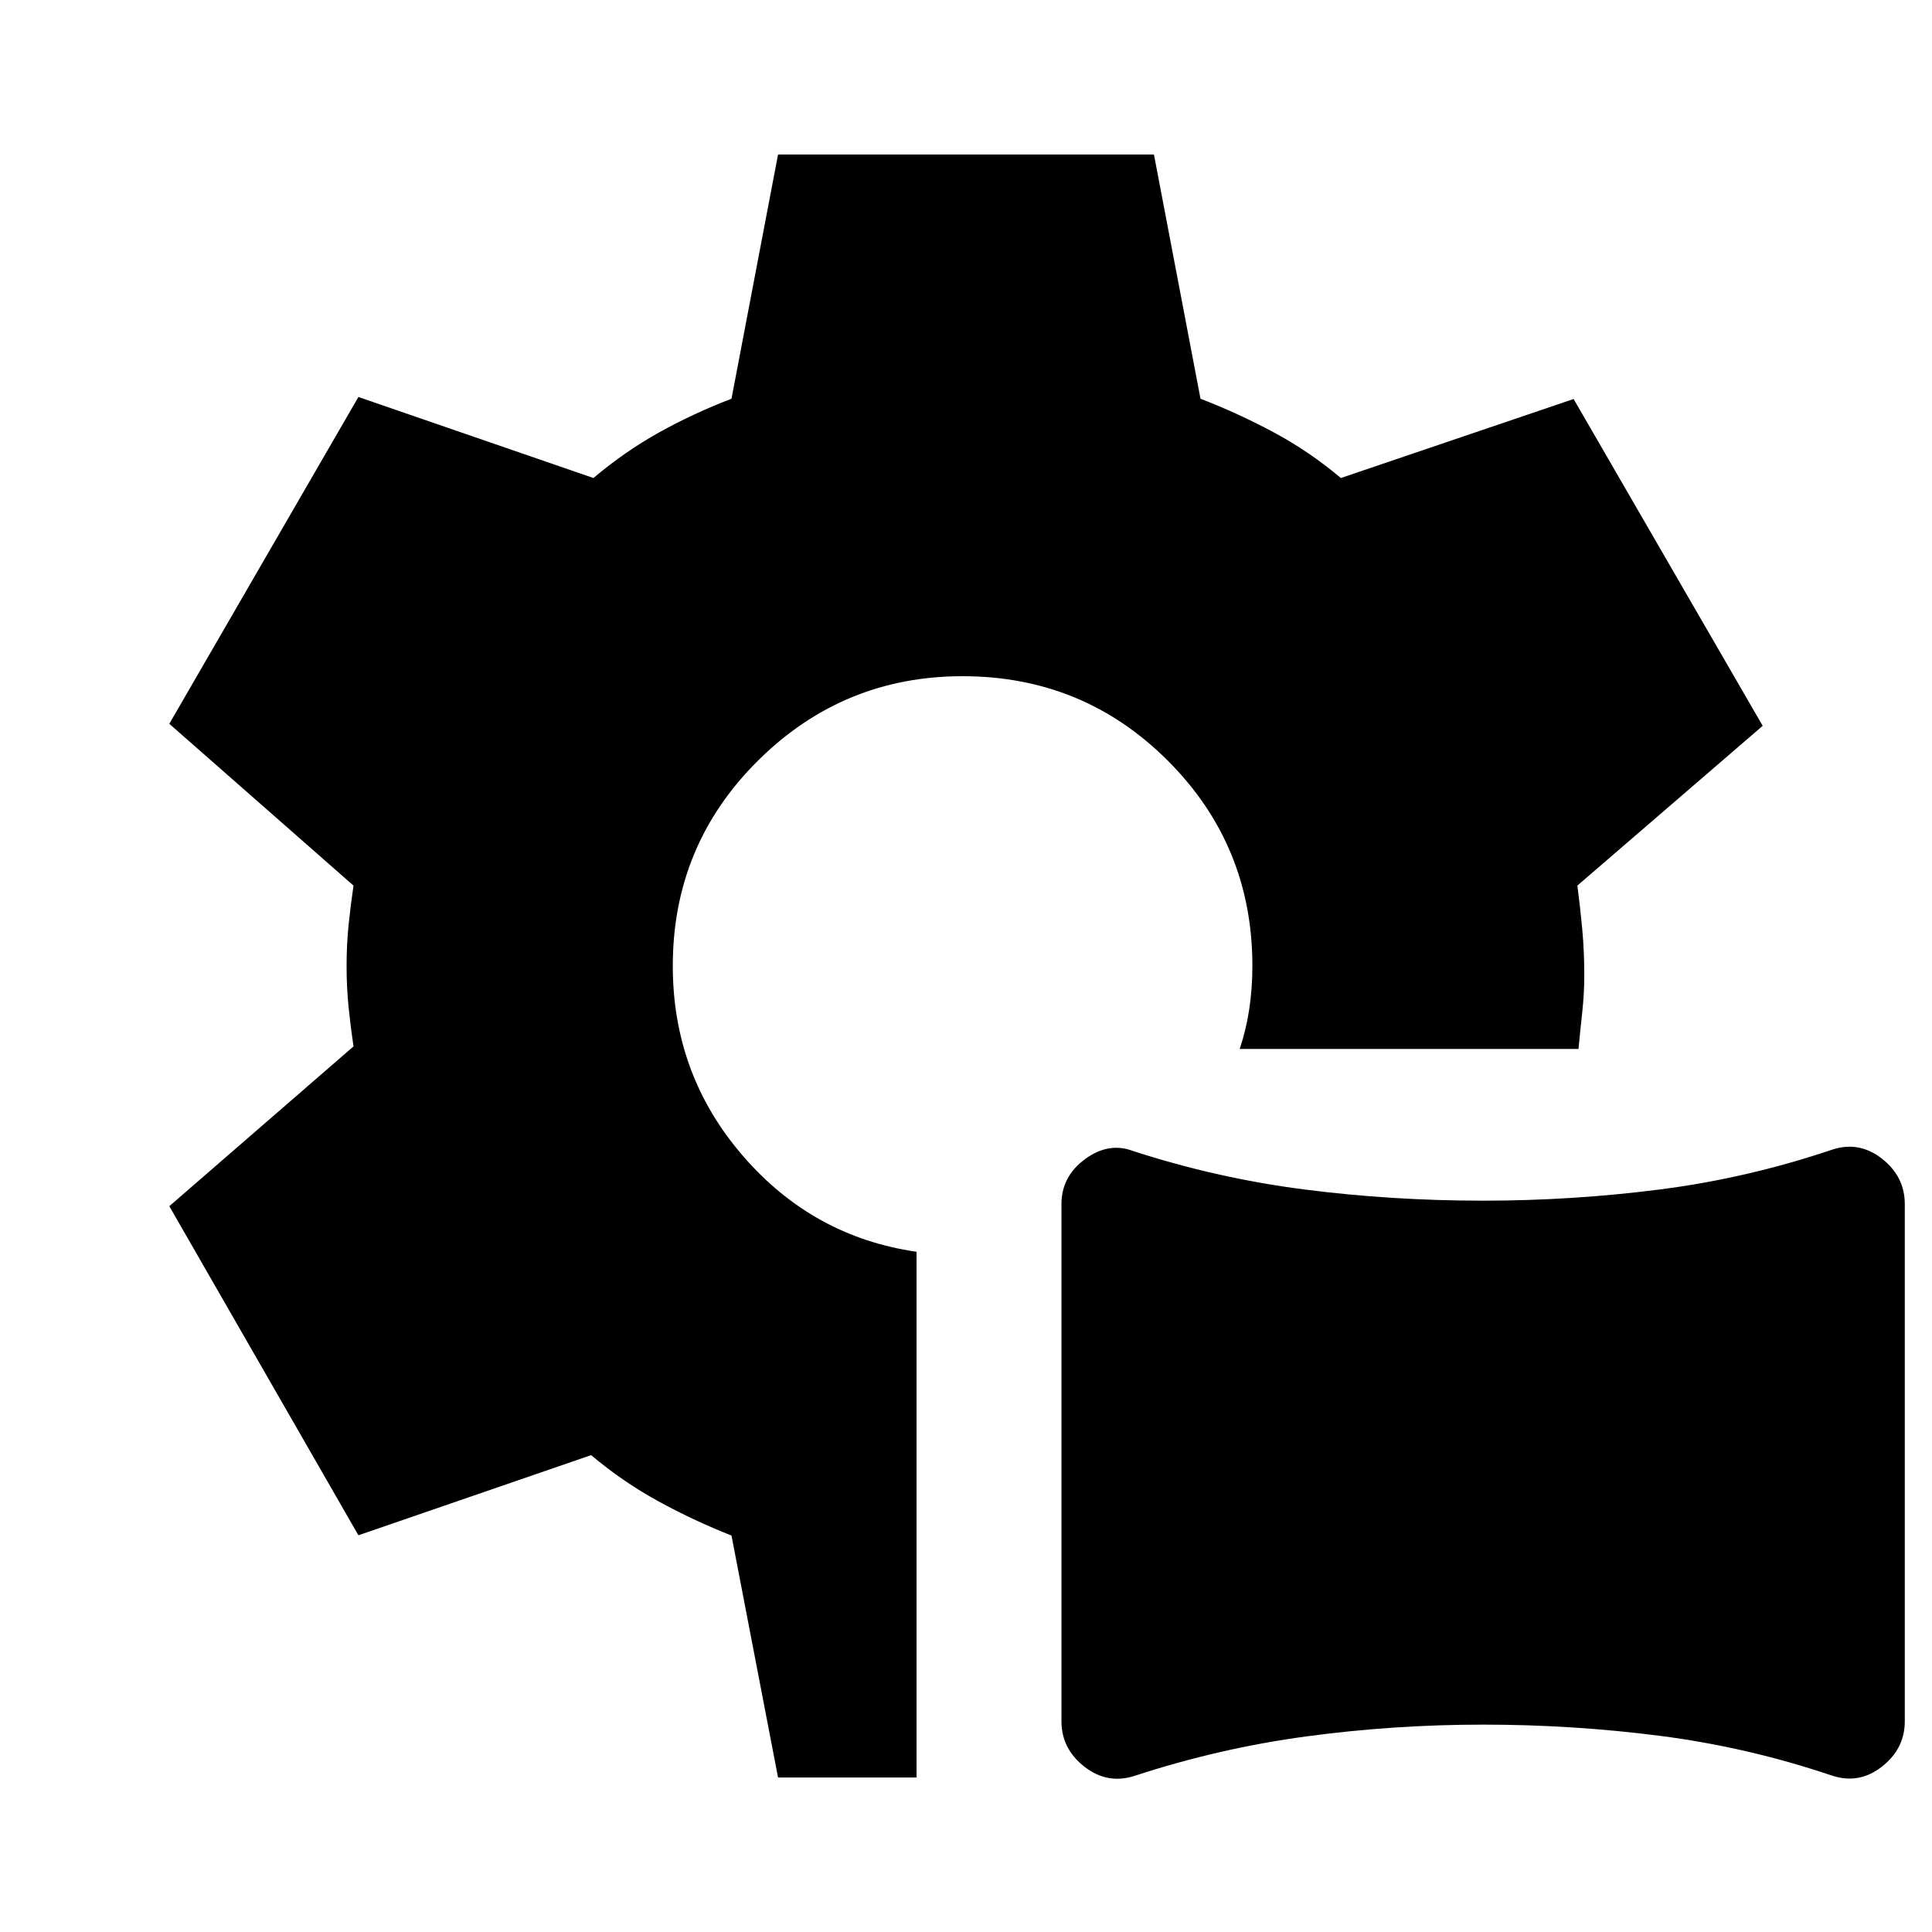 <svg xmlns="http://www.w3.org/2000/svg" height="20" viewBox="0 -960 960 960" width="20"><path d="M563.795-77.593q-13.534 4.377-24.947-4.536-11.413-8.914-11.413-22.609v-256.958q0-13.695 11.695-22.326 11.696-8.63 23.827-4.065 41.826 13.565 85.172 19.13 43.346 5.566 88.783 5.566 44.437 0 87.828-5.566 43.392-5.565 85.38-19.695 13.534-4.566 24.947 4.347 11.413 8.914 11.413 22.609v256.958q0 13.695-11.413 22.609-11.413 8.913-24.947 4.347-41.988-14.13-85.357-19.695-43.369-5.566-87.783-5.566t-87.806 5.848q-43.391 5.848-85.379 19.602Zm-177.187.811-23.131-120.217q-18.713-7.364-36.421-17.073-17.708-9.71-33.317-22.883l-115.652 39.826-93.958-163.523 91.522-79.392q-1.435-9.643-2.435-19.454t-1-20.454q0-10.643 1-20.454t2.435-19.55l-91.522-80.392 93.958-162.392 116.783 40.261q15.608-13.174 32.586-22.63 16.978-9.457 36.021-16.761l23.131-121.348h186.784l23.131 121.348q18.713 7.215 36.421 16.716 17.708 9.501 33.317 22.675l115.652-39.261 93.958 162.392-92.087 79.392q1.434 10.828 2.434 21.739 1 10.911 1 22.739 0 9.174-1 18.348-1 9.173-1.869 18.347H616q3.152-9.304 4.728-19.693 1.576-10.389 1.576-21.524 0-60-42-102t-102-42q-59.434 0-101.717 42t-42.283 102q0 54 34.783 94.283Q403.87-345.435 455.435-338v261.218h-68.827Z"/></svg>